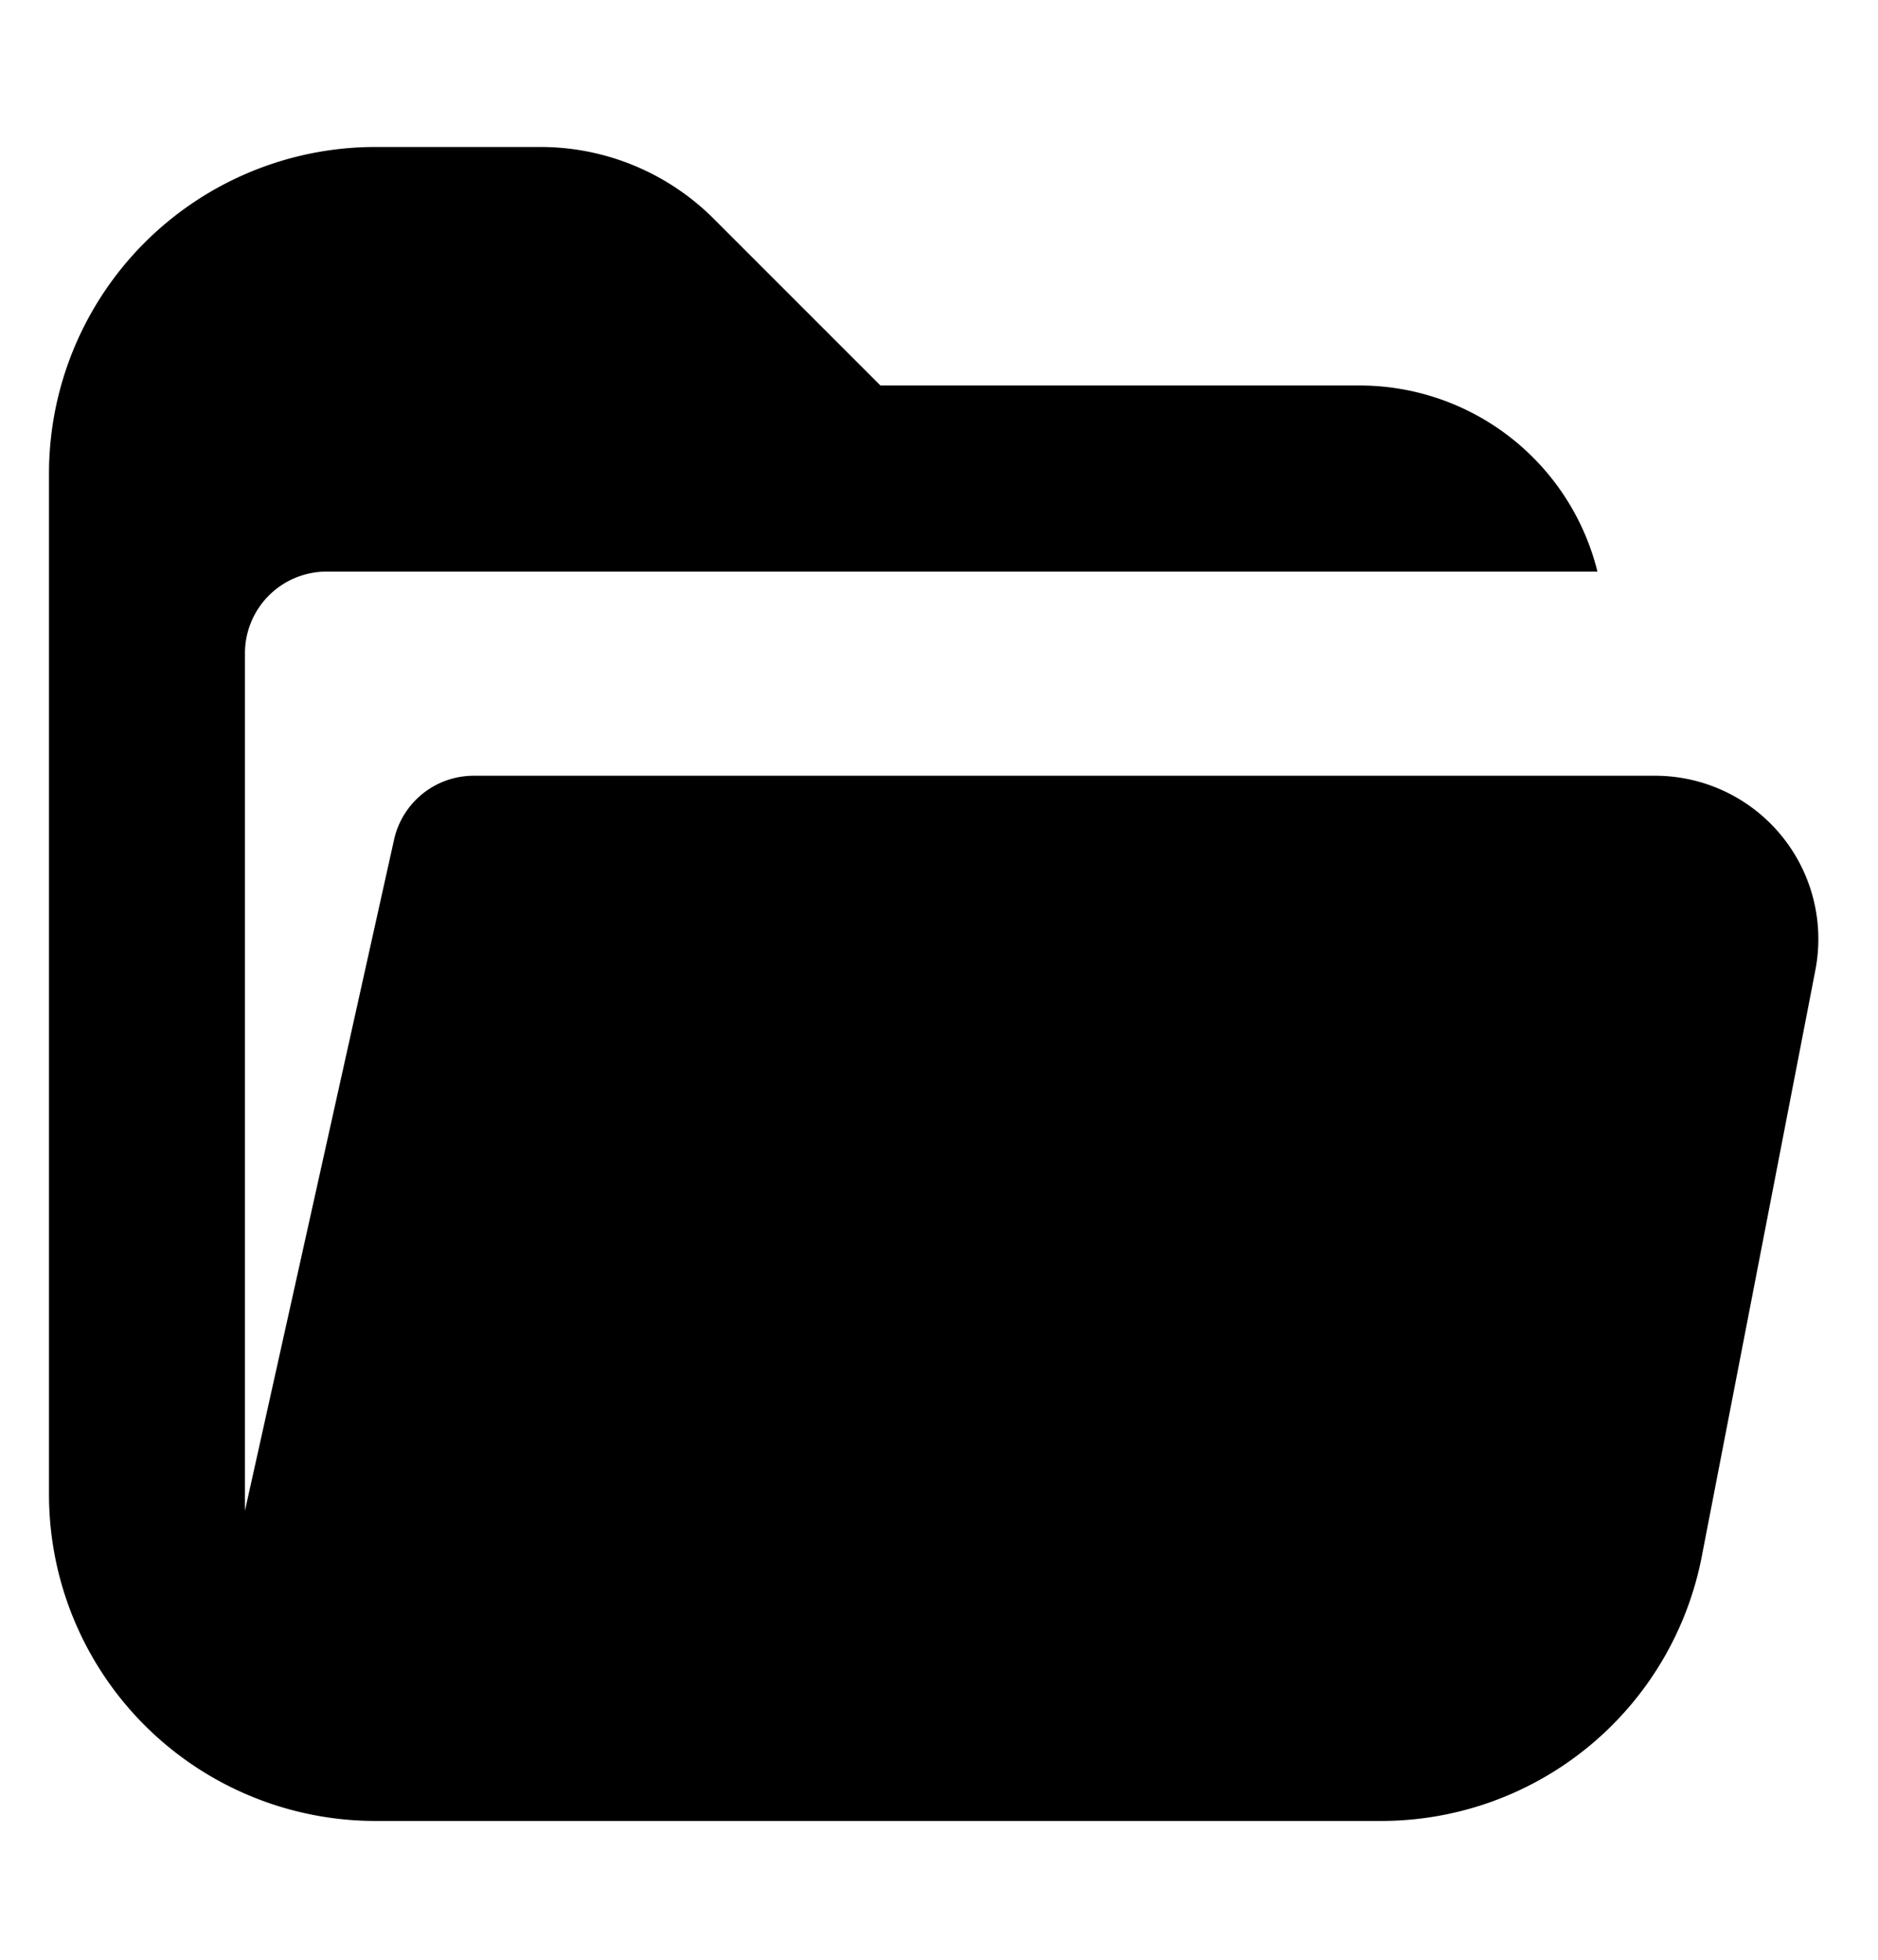 <svg xmlns="http://www.w3.org/2000/svg" width="23" height="24" fill="none" viewBox="0 0 23 24"><path fill="currentColor" d="M4.6 1.8a4 4 0 0 0-4 4v12.5a4 4 0 0 0 4 4h12.315a4 4 0 0 0 3.927-3.24l1.391-7.18A2 2 0 0 0 20.27 9.5H5.802a1 1 0 0 0-.976.783L3 18.5V8a1 1 0 0 1 1-1h15.564a3.001 3.001 0 0 0-2.913-2.279h-5.868L8.74 2.678A3 3 0 0 0 6.62 1.8H4.6z"/></svg>